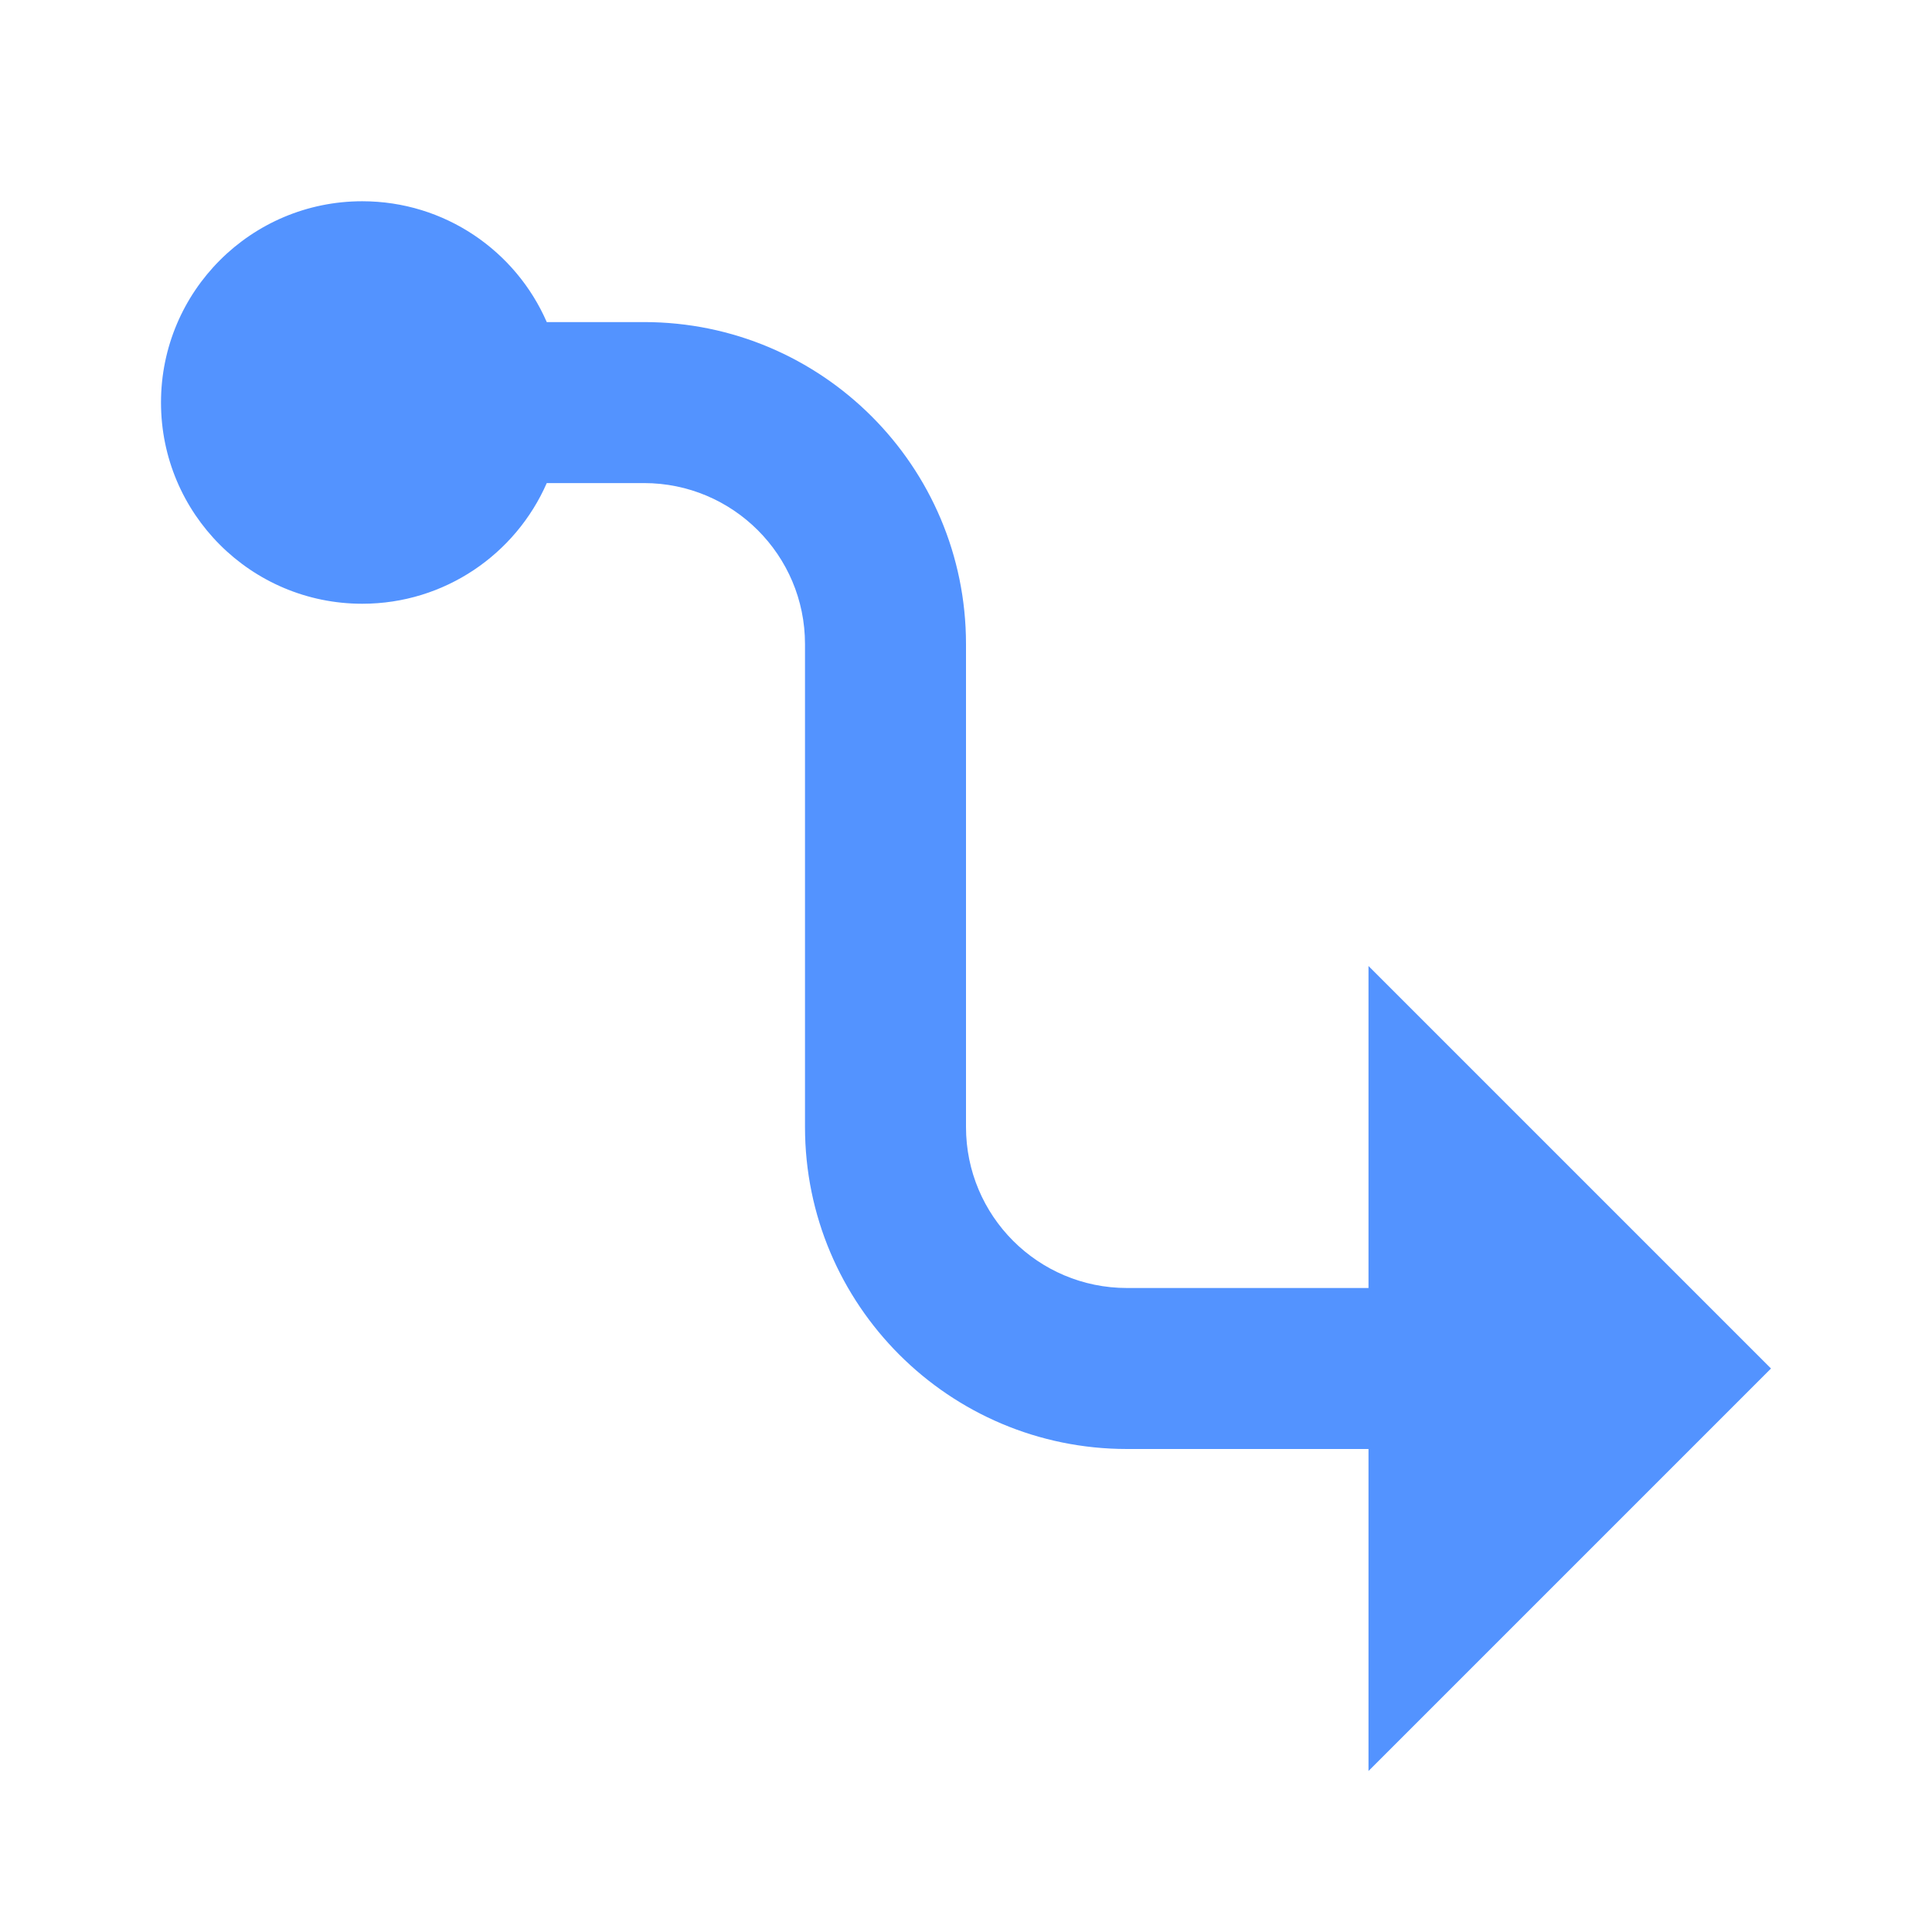 <svg xmlns="http://www.w3.org/2000/svg" xmlns:xlink="http://www.w3.org/1999/xlink" width="24px" height="24px" viewBox="0 0 24 24" version="1.1">
    <!-- Generator: Sketch 52.5 (67469) - http://www.bohemiancoding.com/sketch -->
    <title>ic/arrow_right_alt滑过</title>
    <desc>Created with Sketch.</desc>
    <g id="ic/arrow_right_alt滑过" stroke="none" stroke-width="1" fill="none" fill-rule="evenodd">
        <path d="M6.792,4.001 L8,4.001 C10.209,4.001 12,5.792 12,8.001 L12,14 C12,15.105 12.895,16 14,16 L17,16 L17,18 L14,18 C11.791,18 10,16.209 10,14 L10,8.001 C10,6.896 9.104,6.001 8,6.001 L6.792,6.001 C6.406,6.883 5.525,7.5 4.5,7.5 C3.119,7.5 2,6.381 2,5 C2,3.619 3.119,2.5 4.5,2.5 C5.525,2.5 6.407,3.117 6.792,4.001 Z M17,12 L22,17 L17,22 L17,12 Z" id="Shape" fill="#5393FF" fill-rule="nonzero"/>
    </g>
</svg>
